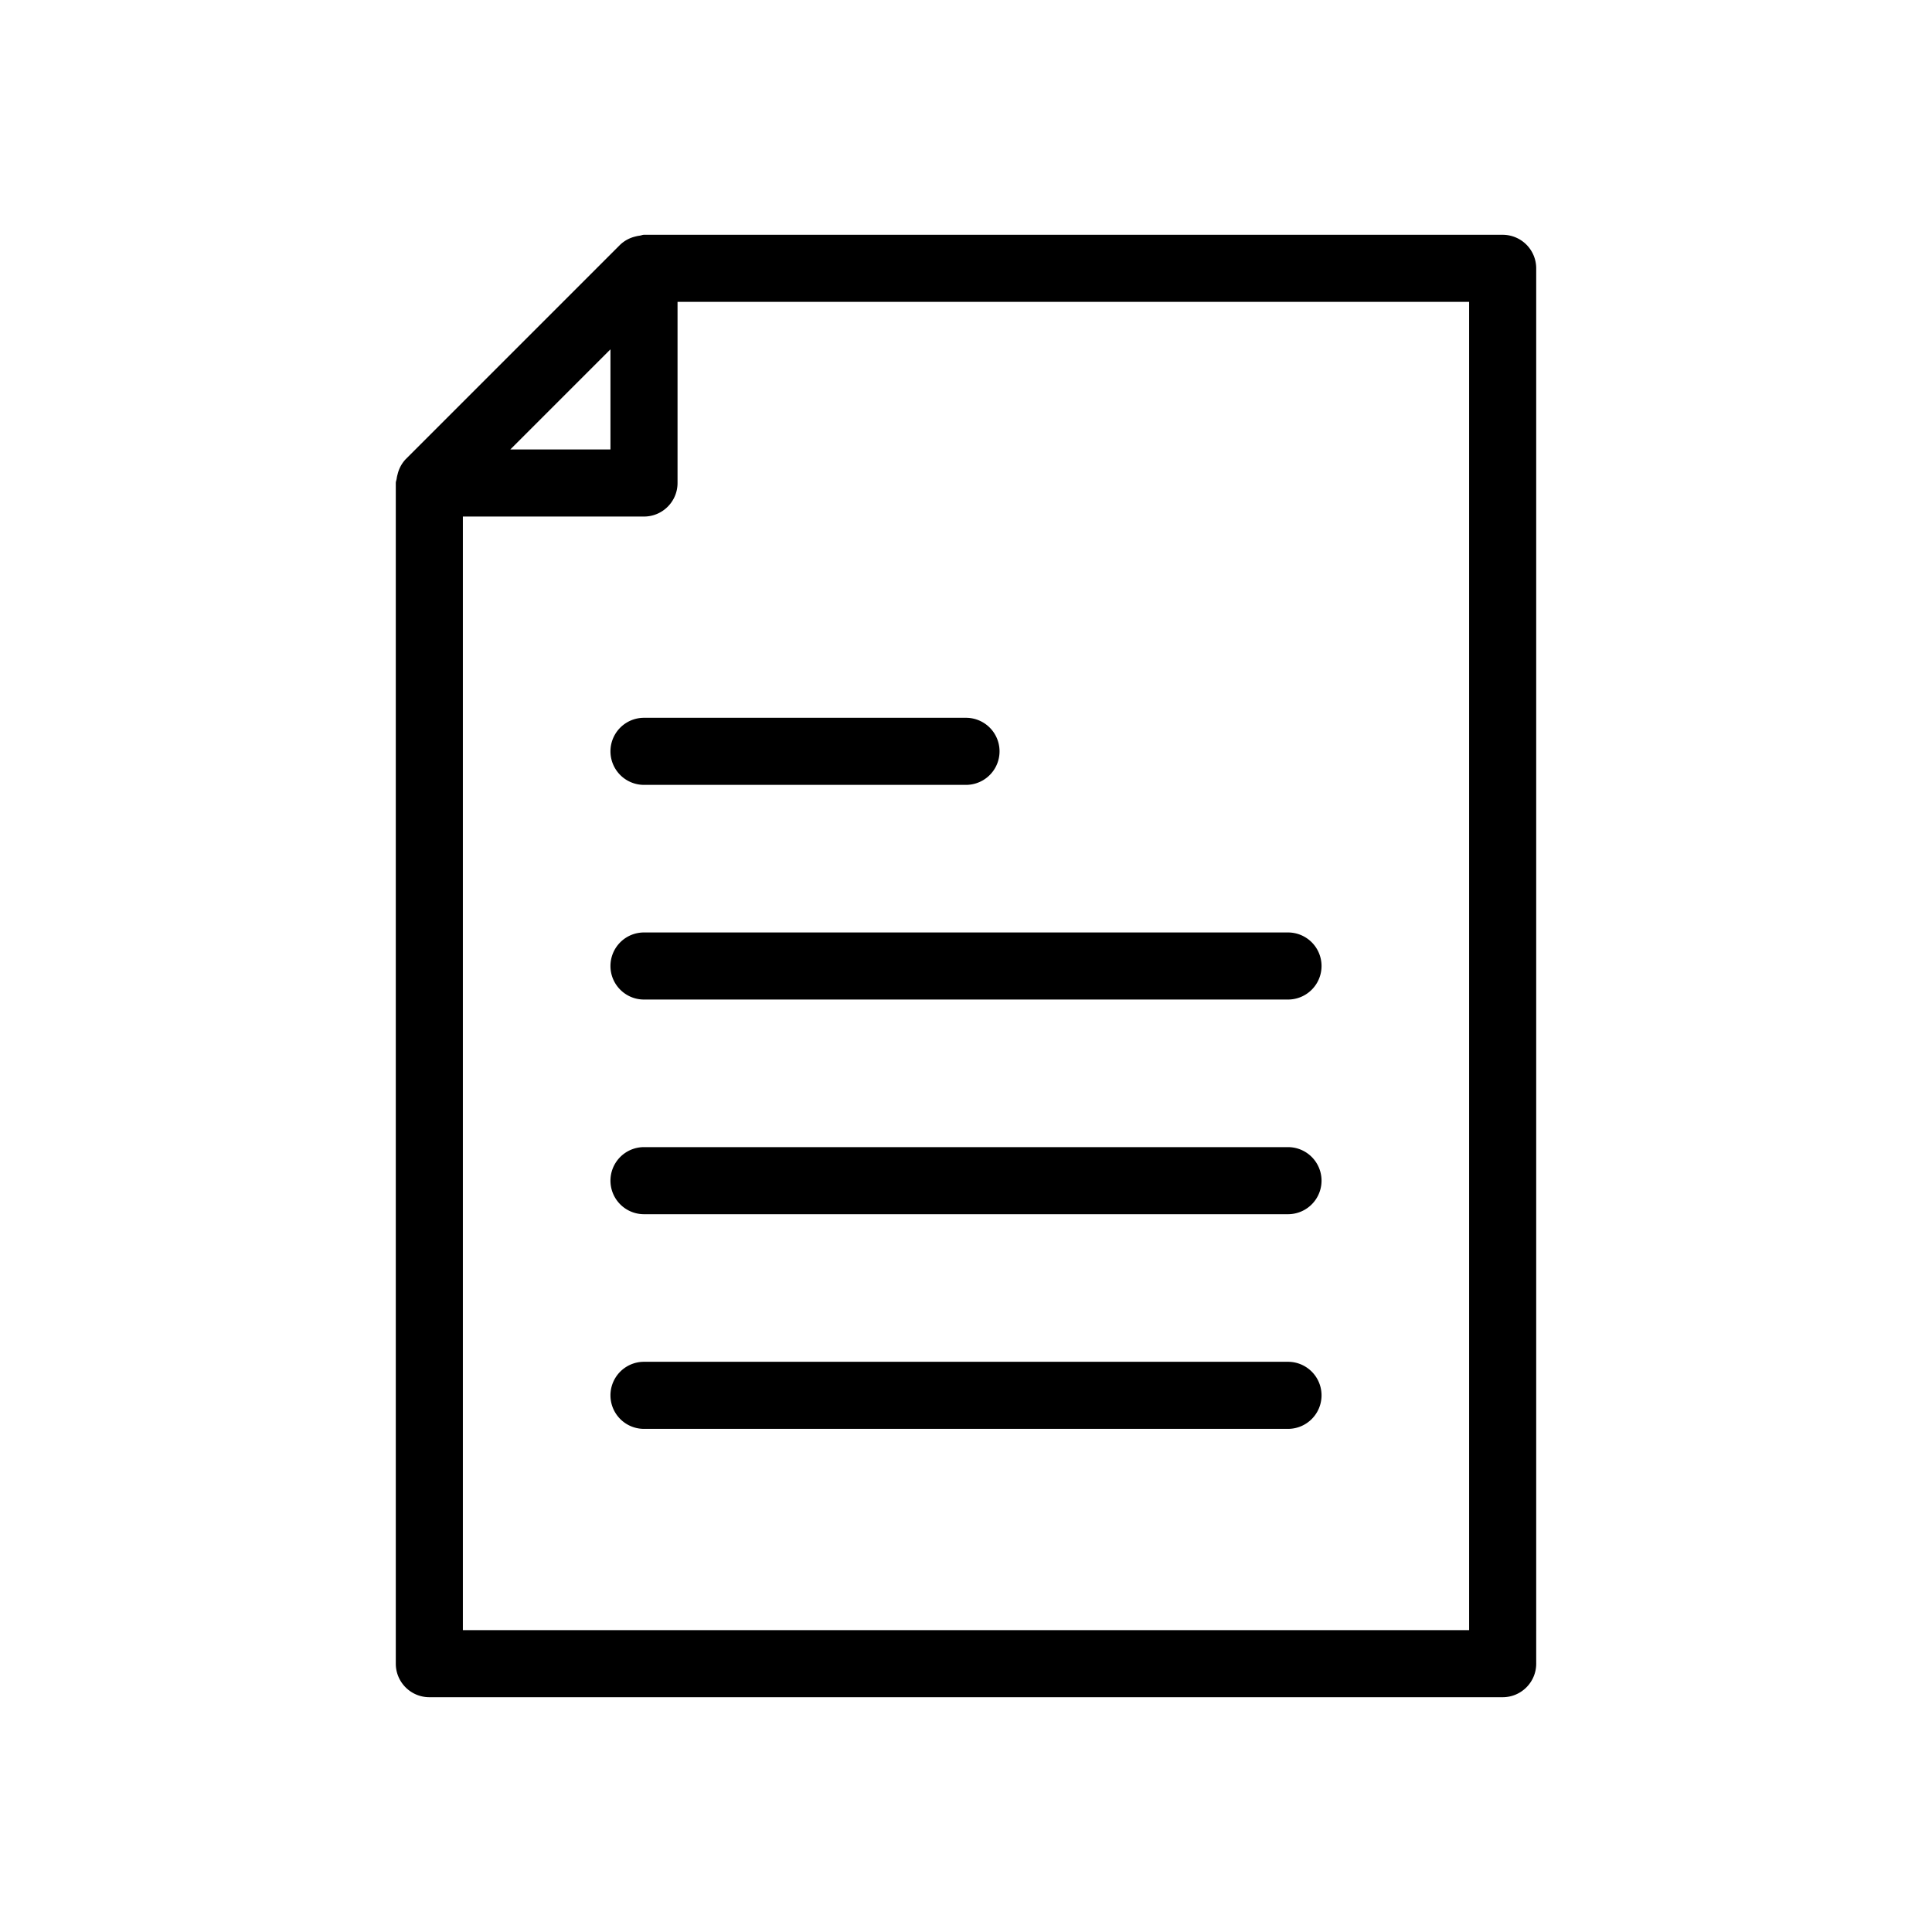 <svg id="uuid-185d41e5-6c95-4d0c-b329-937b13842334" xmlns="http://www.w3.org/2000/svg" viewBox="0 0 36 36">
  <defs>
    <style>
      .uuid-dd3edebe-038f-4a14-a32f-0f93ee6dc678{stroke-width:0}
    </style>
  </defs>
  <g id="uuid-4aa13652-d5d9-4a0d-a55a-85cc98e5cb2e">
    <path class="uuid-dd3edebe-038f-4a14-a32f-0f93ee6dc678" d="M28 4.375H12c-.028 0-.053.013-.08.016a.59.59 0 0 0-.08.016.62.62 0 0 0-.282.151l-4 4a.619.619 0 0 0-.15.282.574.574 0 0 0-.017.08c-.004.028-.016.052-.016.08v22c0 .345.28.625.625.625h20c.345 0 .625-.28.625-.625V5A.625.625 0 0 0 28 4.375ZM11.375 6.509v1.866H9.509l1.866-1.866Zm16 23.866H8.625V9.625H12c.345 0 .625-.28.625-.625V5.625h14.75v24.75Z"/>
    <path class="uuid-dd3edebe-038f-4a14-a32f-0f93ee6dc678" d="M12 13.375a.625.625 0 1 0 0 1.25h6a.625.625 0 1 0 0-1.25h-6ZM11.375 18c0 .345.28.625.625.625h12a.625.625 0 1 0 0-1.25H12a.625.625 0 0 0-.625.625ZM24 21.375H12a.625.625 0 1 0 0 1.25h12a.625.625 0 1 0 0-1.25Zm0 4H12a.625.625 0 1 0 0 1.25h12a.625.625 0 1 0 0-1.25Z"/>
  </g>
</svg>
